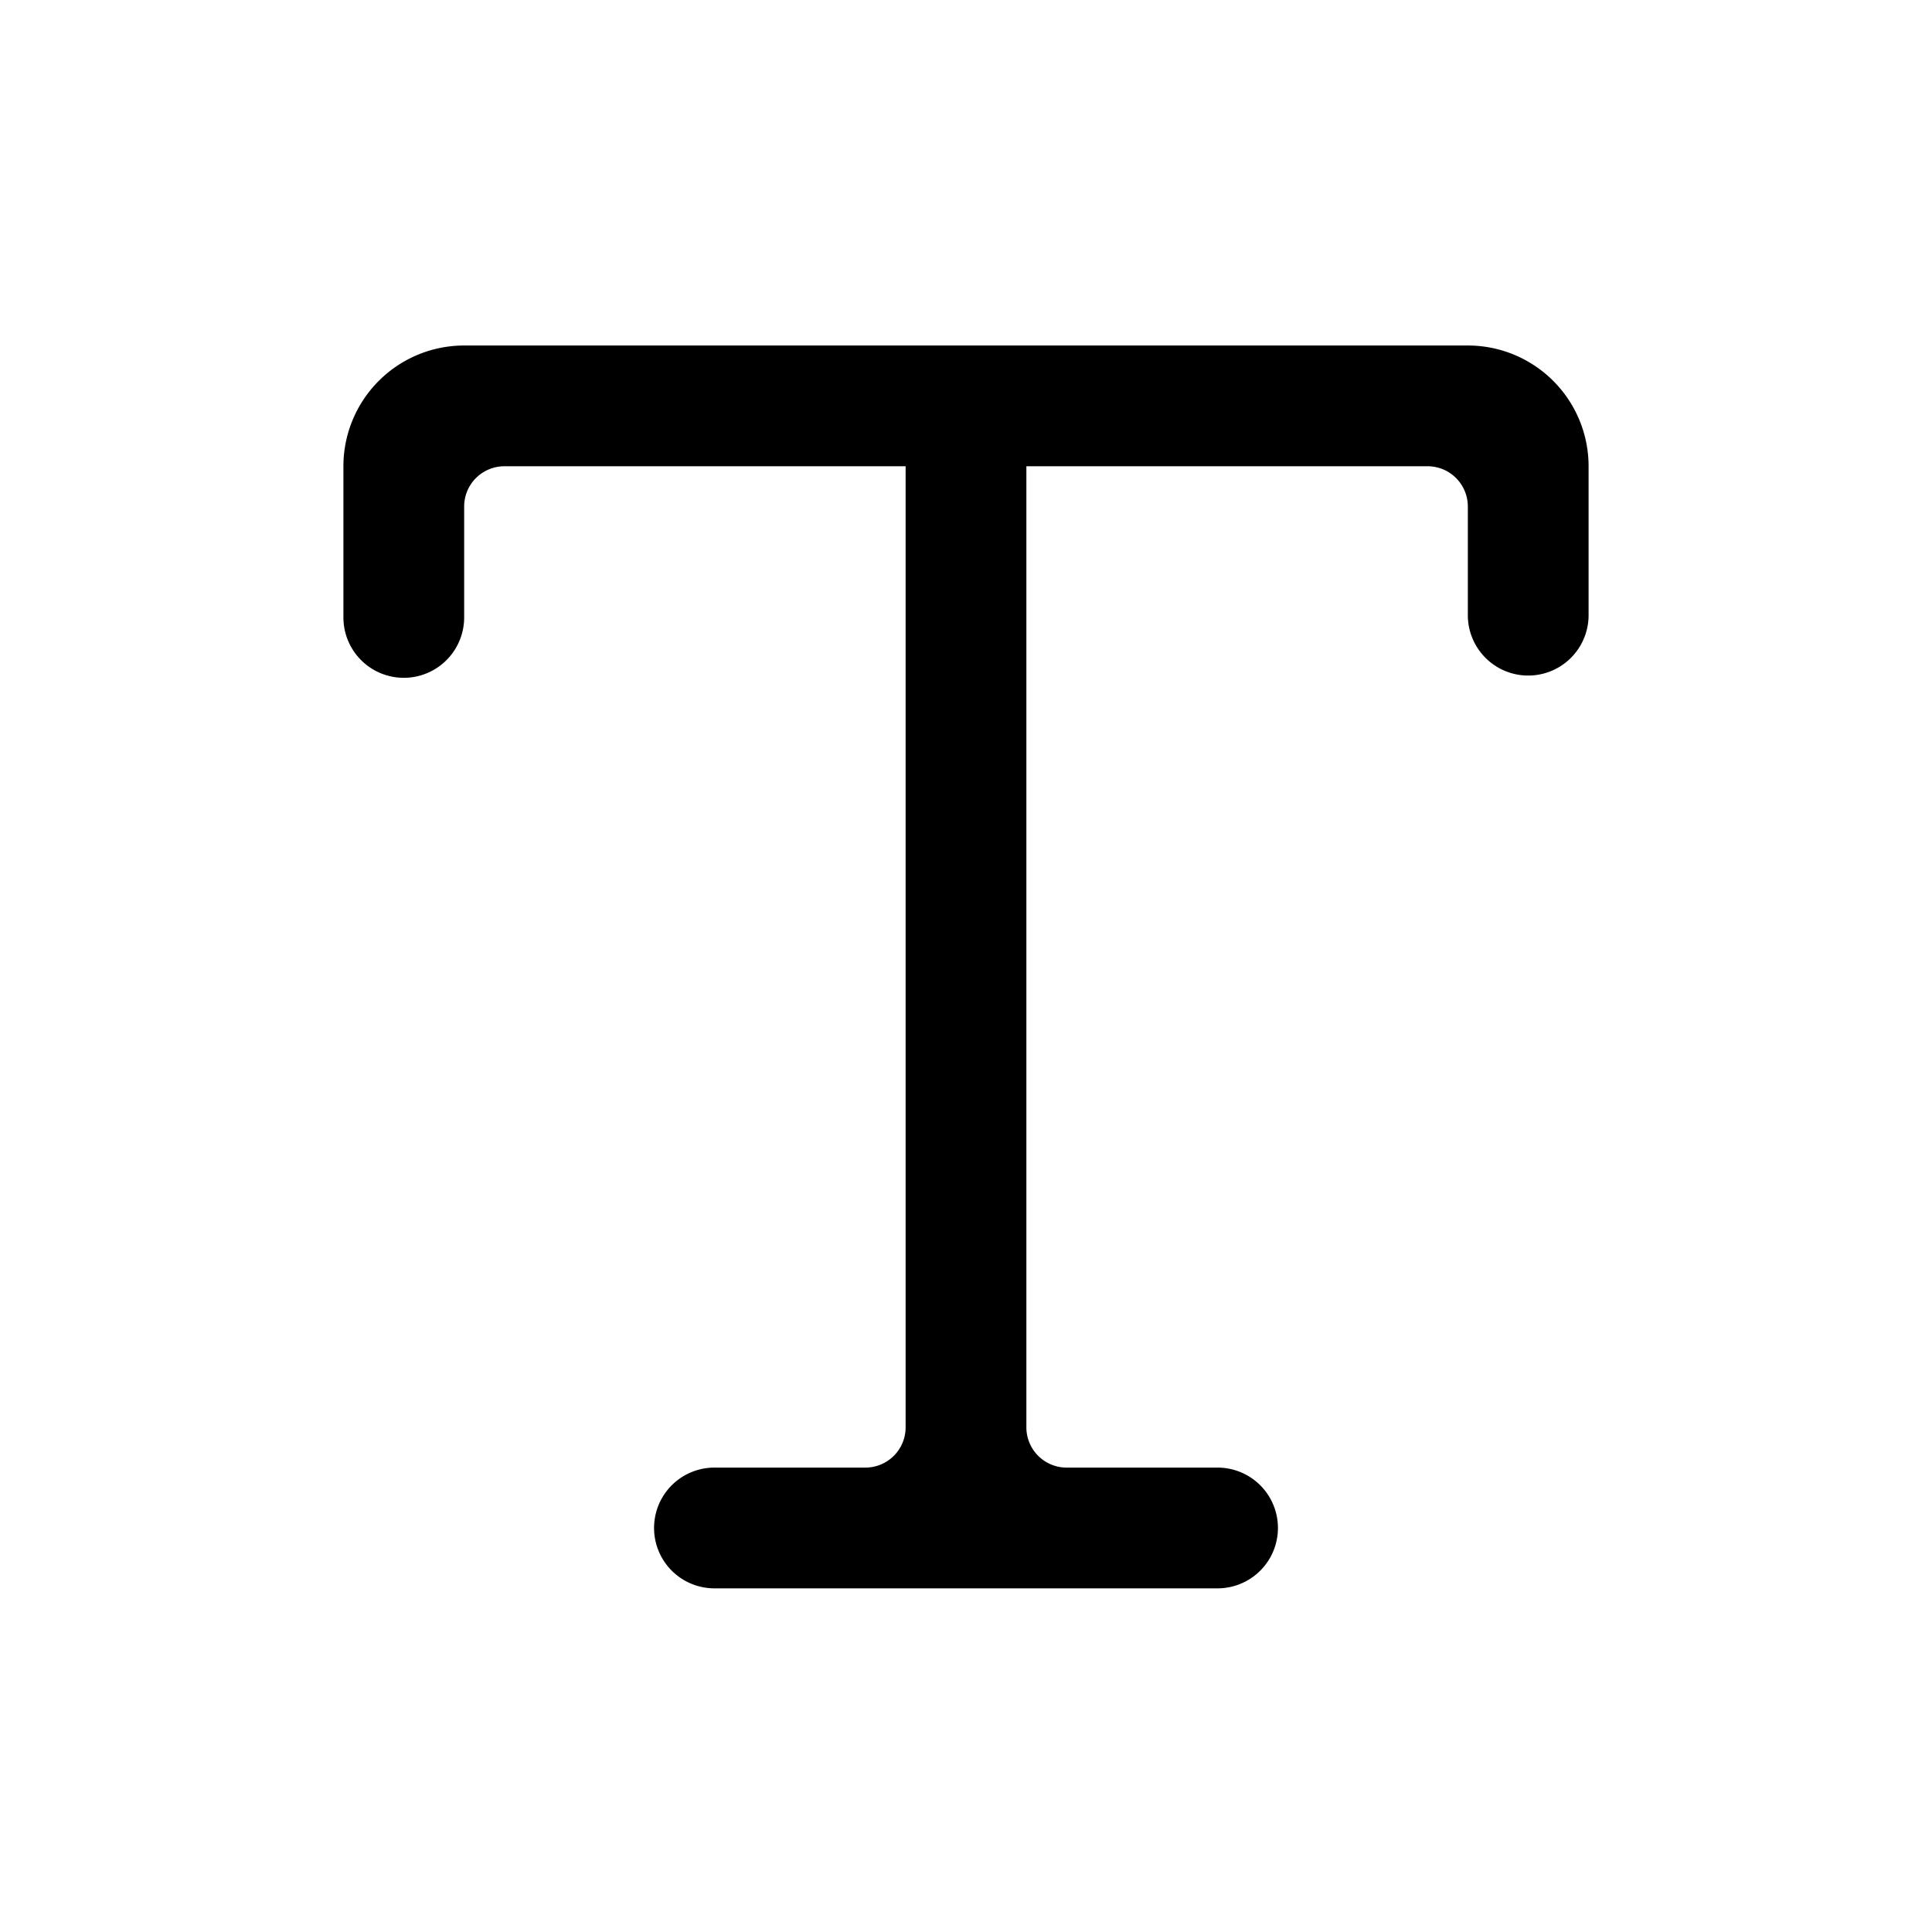 <svg width="24" height="24" viewBox="0 0 24 24" fill="none" xmlns="http://www.w3.org/2000/svg"><path d="M4.266 5.792a1.5 1.5 0 0 1 1.5-1.5h12.468a1.5 1.5 0 0 1 1.5 1.5v1.85a.75.75 0 0 1-1.5 0v-1.35a.5.5 0 0 0-.5-.5H12.75v11.939a.5.5 0 0 0 .5.5h1.875a.75.75 0 0 1 0 1.5h-6.25a.75.75 0 1 1 0-1.5h1.875a.5.5 0 0 0 .5-.5V5.792H6.266a.5.5 0 0 0-.5.5V7.67a.75.75 0 1 1-1.5 0V5.792Z" fill="currentColor"></path></svg>